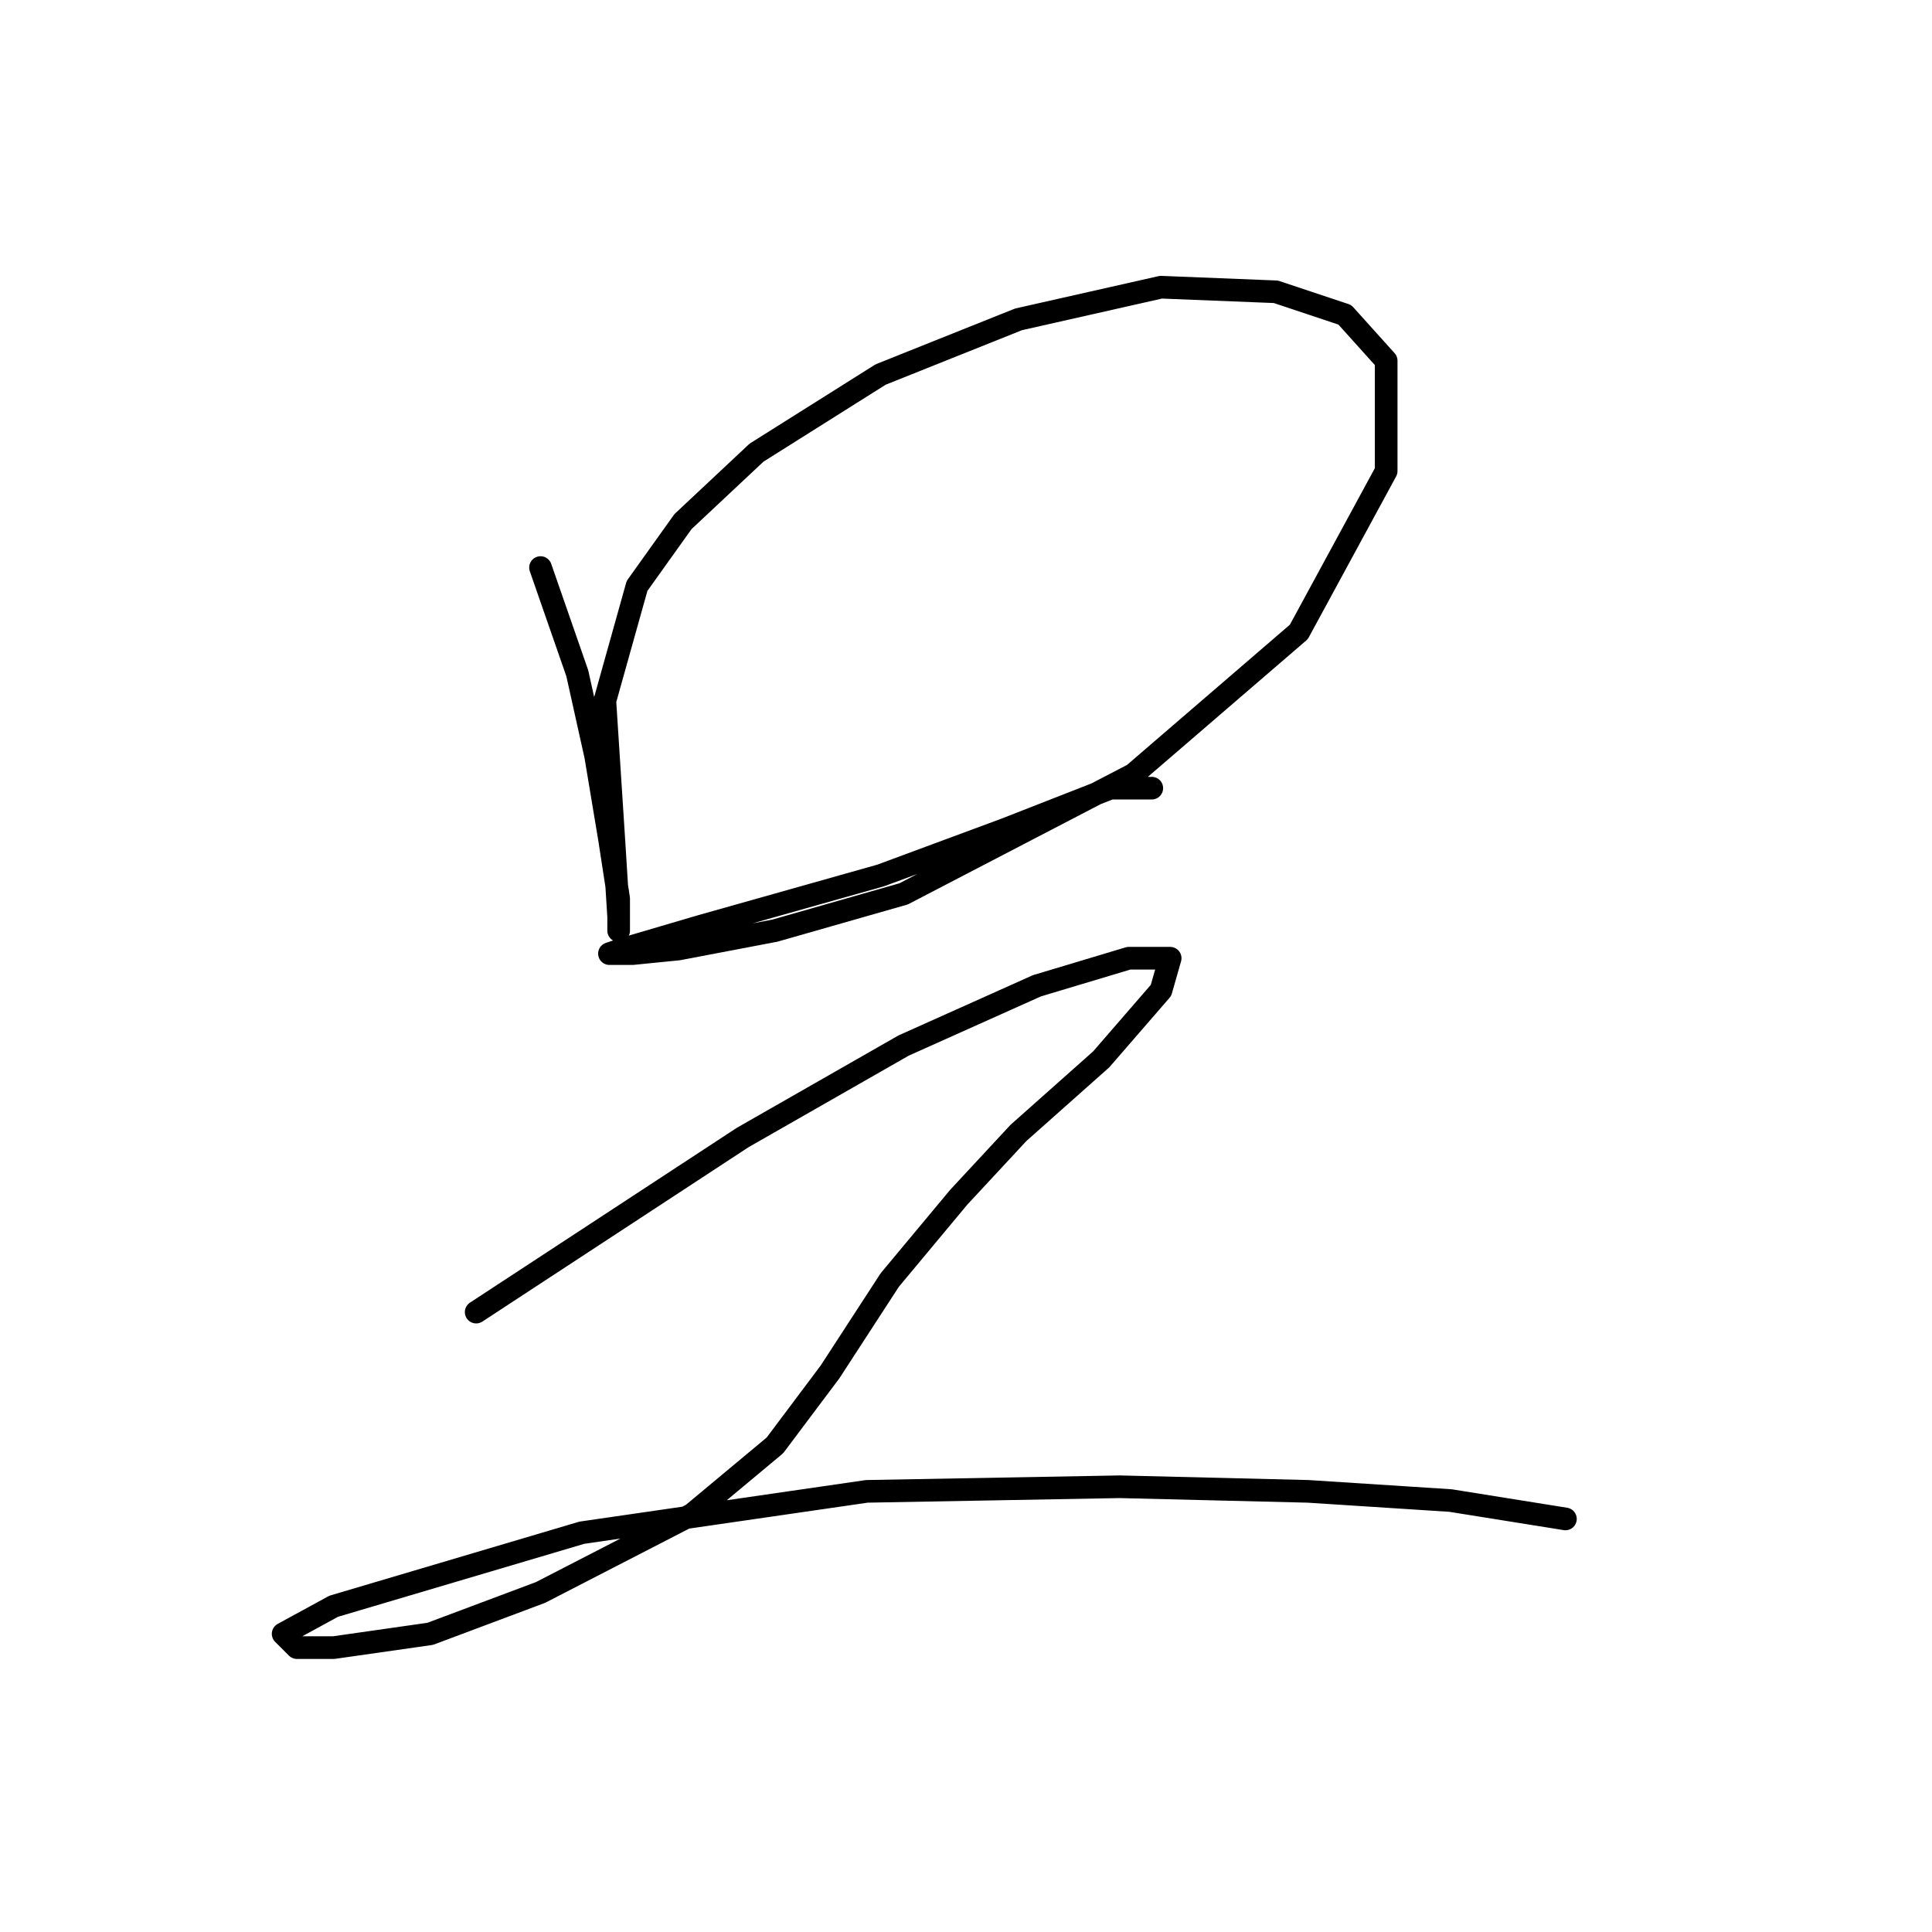 <?xml version="1.0" standalone="no"?>
    <svg width="256" height="256" xmlns="http://www.w3.org/2000/svg" version="1.1">
    <polyline stroke="black" stroke-width="3" stroke-linecap="round" fill="transparent" stroke-linejoin="round" points="71.621 75.204 76.493 89.211 78.929 100.173 80.756 111.135 81.974 119.052 81.974 123.315 81.974 121.488 81.365 111.744 80.147 92.865 84.41 77.64 90.5 69.114 100.244 59.979 116.687 49.626 134.957 42.318 153.836 38.055 169.061 38.664 178.195 41.709 183.676 47.799 183.676 62.415 172.105 83.73 150.182 102.609 119.732 118.443 102.68 123.315 89.891 125.751 83.801 126.36 80.756 126.36 82.583 125.751 92.936 122.706 116.687 116.007 133.13 109.917 147.137 104.436 152.618 104.436 152.618 104.436 " />
        <polyline stroke="black" stroke-width="3" stroke-linecap="round" fill="transparent" stroke-linejoin="round" points="63.095 173.862 80.756 162.291 98.417 150.72 119.732 138.54 137.393 130.623 149.573 126.969 155.054 126.969 153.836 131.232 145.919 140.367 134.957 150.111 127.04 158.637 117.905 169.599 109.988 181.779 102.68 191.522 91.718 200.657 71.621 211.01 57.005 216.491 44.216 218.318 39.344 218.318 37.517 216.491 44.216 212.837 77.102 203.093 114.86 197.612 148.355 197.003 173.323 197.612 192.202 198.83 207.427 201.266 207.427 201.266 " />
        </svg>